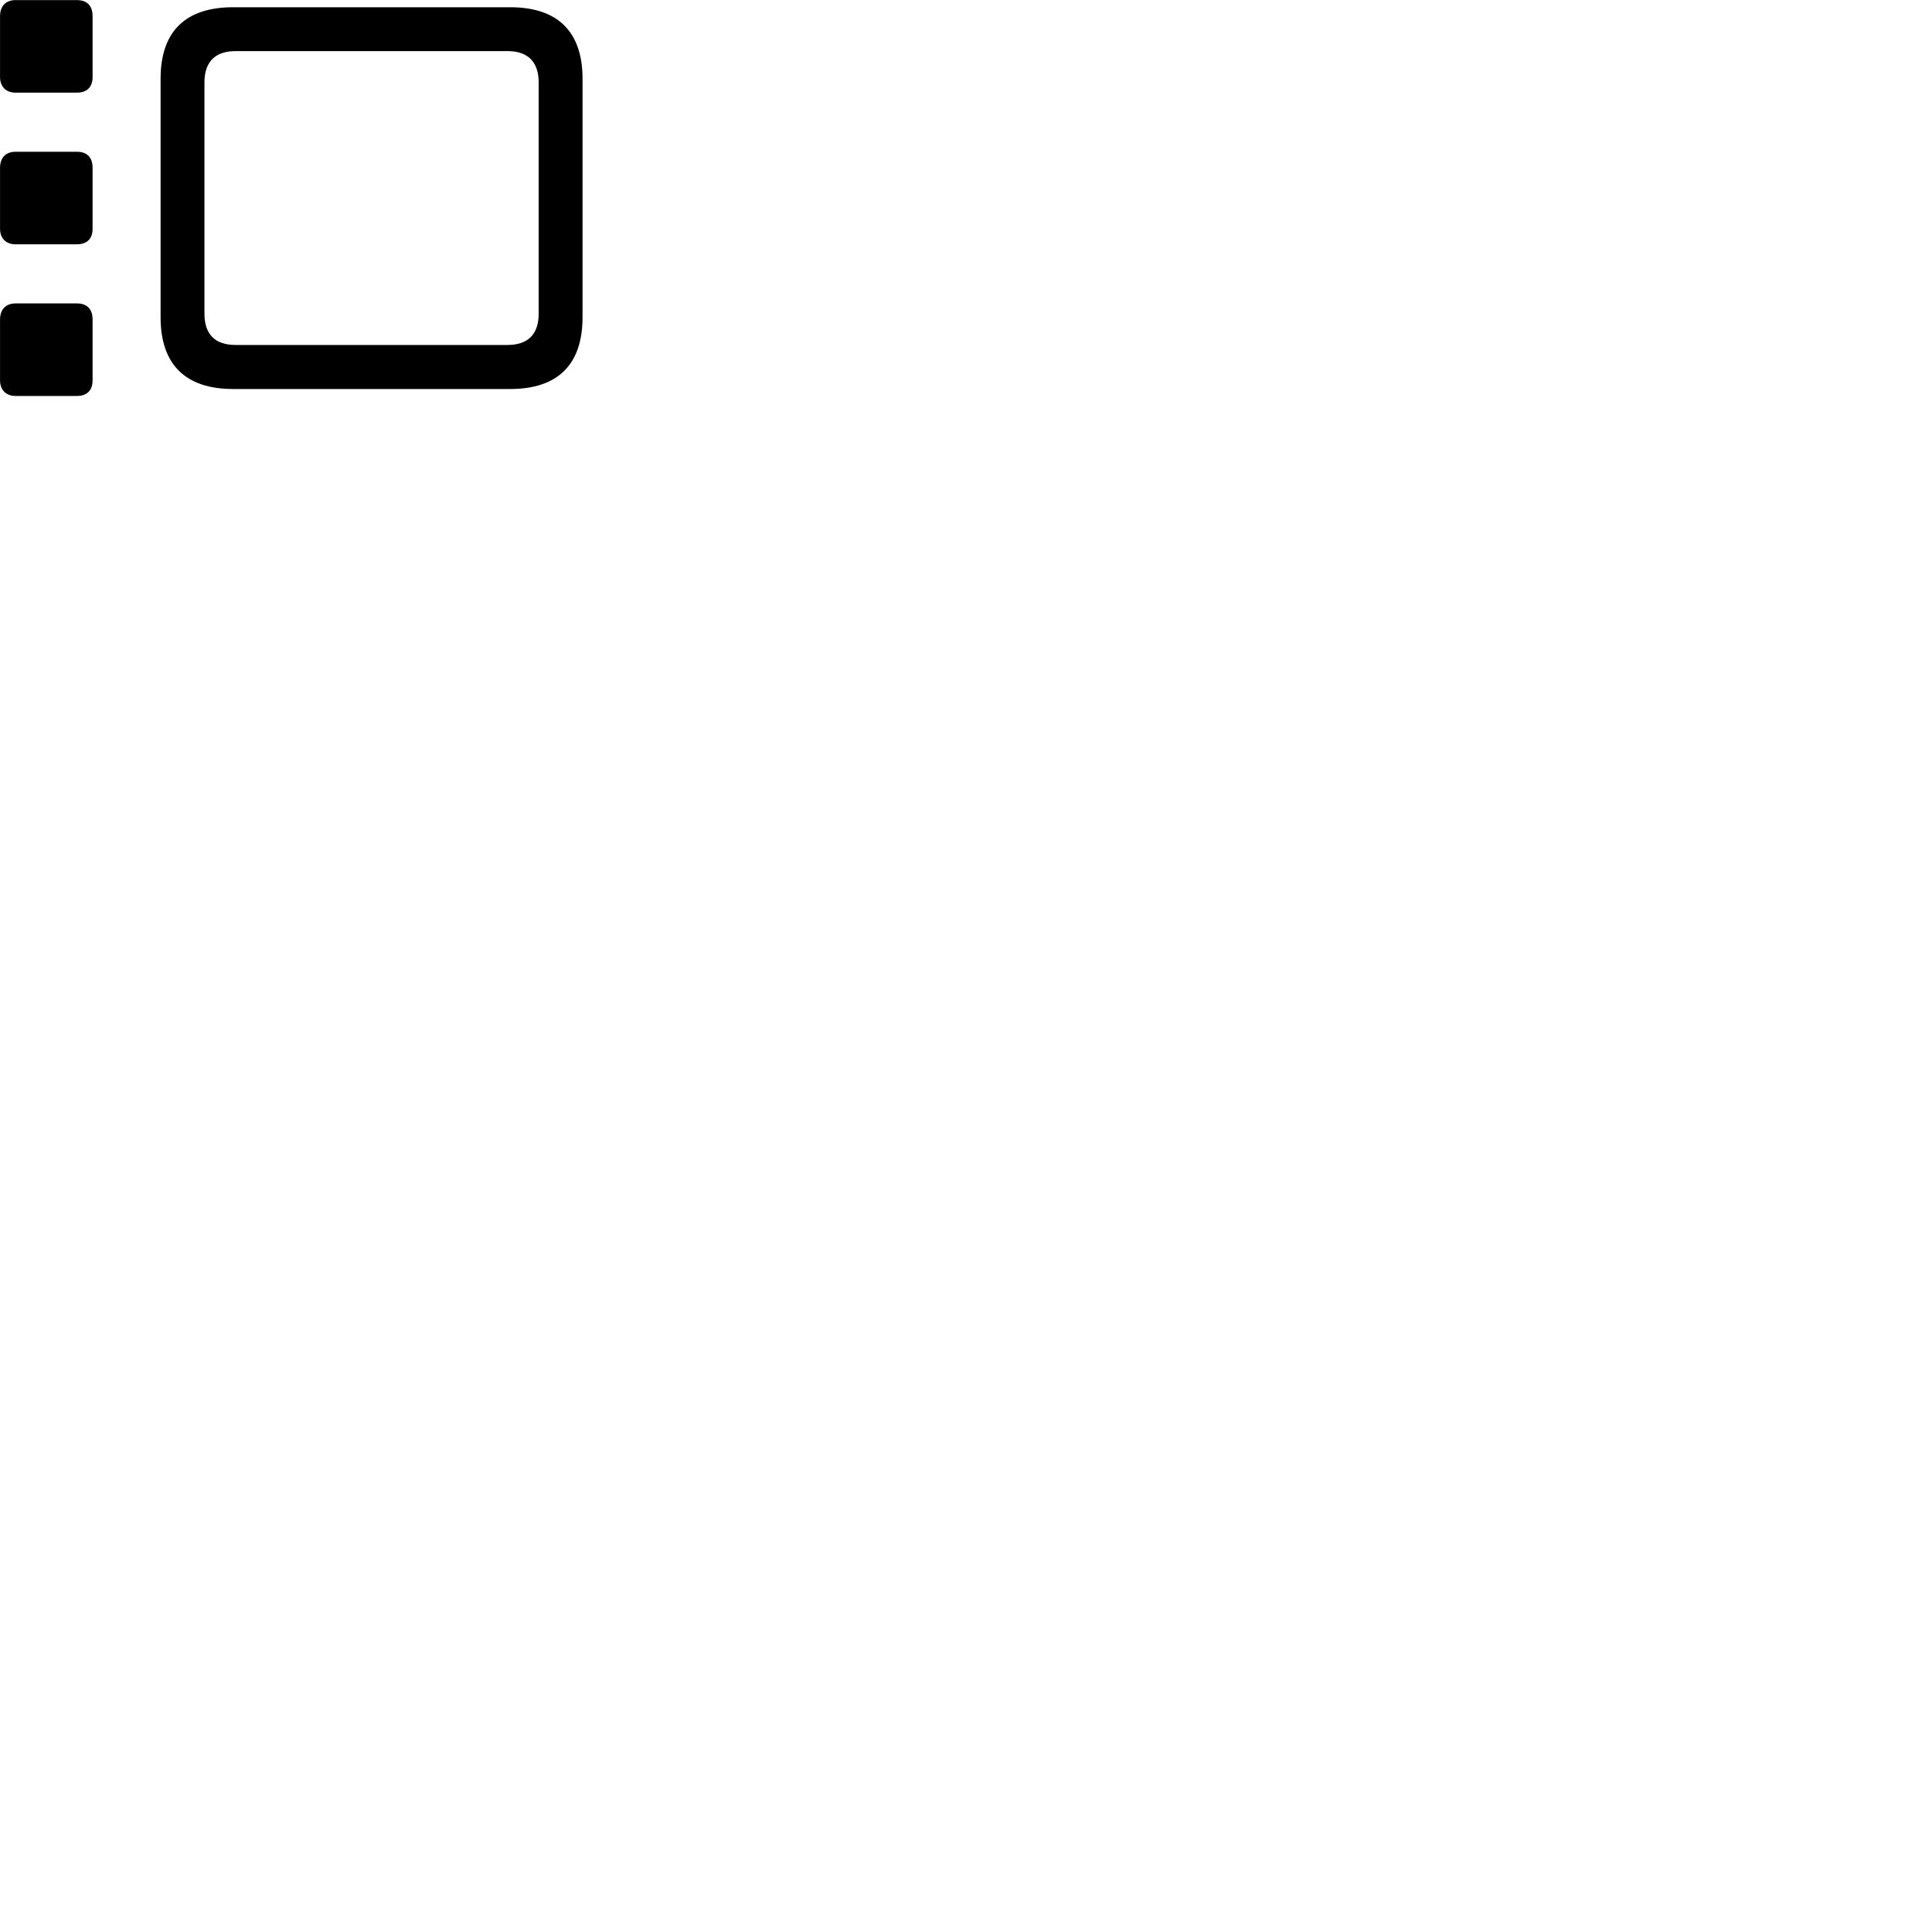 
        <svg xmlns="http://www.w3.org/2000/svg" viewBox="0 0 100 100">
            <path d="M0.802 4.795H3.982C4.502 4.795 4.792 4.505 4.792 3.995V0.835C4.792 0.295 4.502 0.005 3.982 0.005H0.802C0.302 0.005 0.002 0.315 0.002 0.835V3.995C0.002 4.475 0.302 4.795 0.802 4.795ZM12.062 20.135H26.412C28.872 20.135 30.152 18.865 30.152 16.425V4.075C30.152 1.645 28.872 0.375 26.412 0.375H12.062C9.602 0.375 8.312 1.625 8.312 4.075V16.425C8.312 18.865 9.602 20.135 12.062 20.135ZM12.192 17.855C11.152 17.855 10.582 17.325 10.582 16.235V4.265C10.582 3.185 11.152 2.645 12.192 2.645H26.272C27.302 2.645 27.882 3.185 27.882 4.265V16.235C27.882 17.325 27.302 17.855 26.272 17.855ZM0.802 12.645H3.982C4.502 12.645 4.792 12.355 4.792 11.845V8.685C4.792 8.145 4.502 7.855 3.982 7.855H0.802C0.302 7.855 0.002 8.165 0.002 8.685V11.845C0.002 12.325 0.302 12.645 0.802 12.645ZM0.812 20.495H3.982C4.502 20.495 4.792 20.205 4.792 19.685V16.535C4.792 15.995 4.502 15.705 3.982 15.705H0.812C0.302 15.705 0.002 16.015 0.002 16.535V19.685C0.002 20.175 0.302 20.495 0.812 20.495Z" />
        </svg>
    